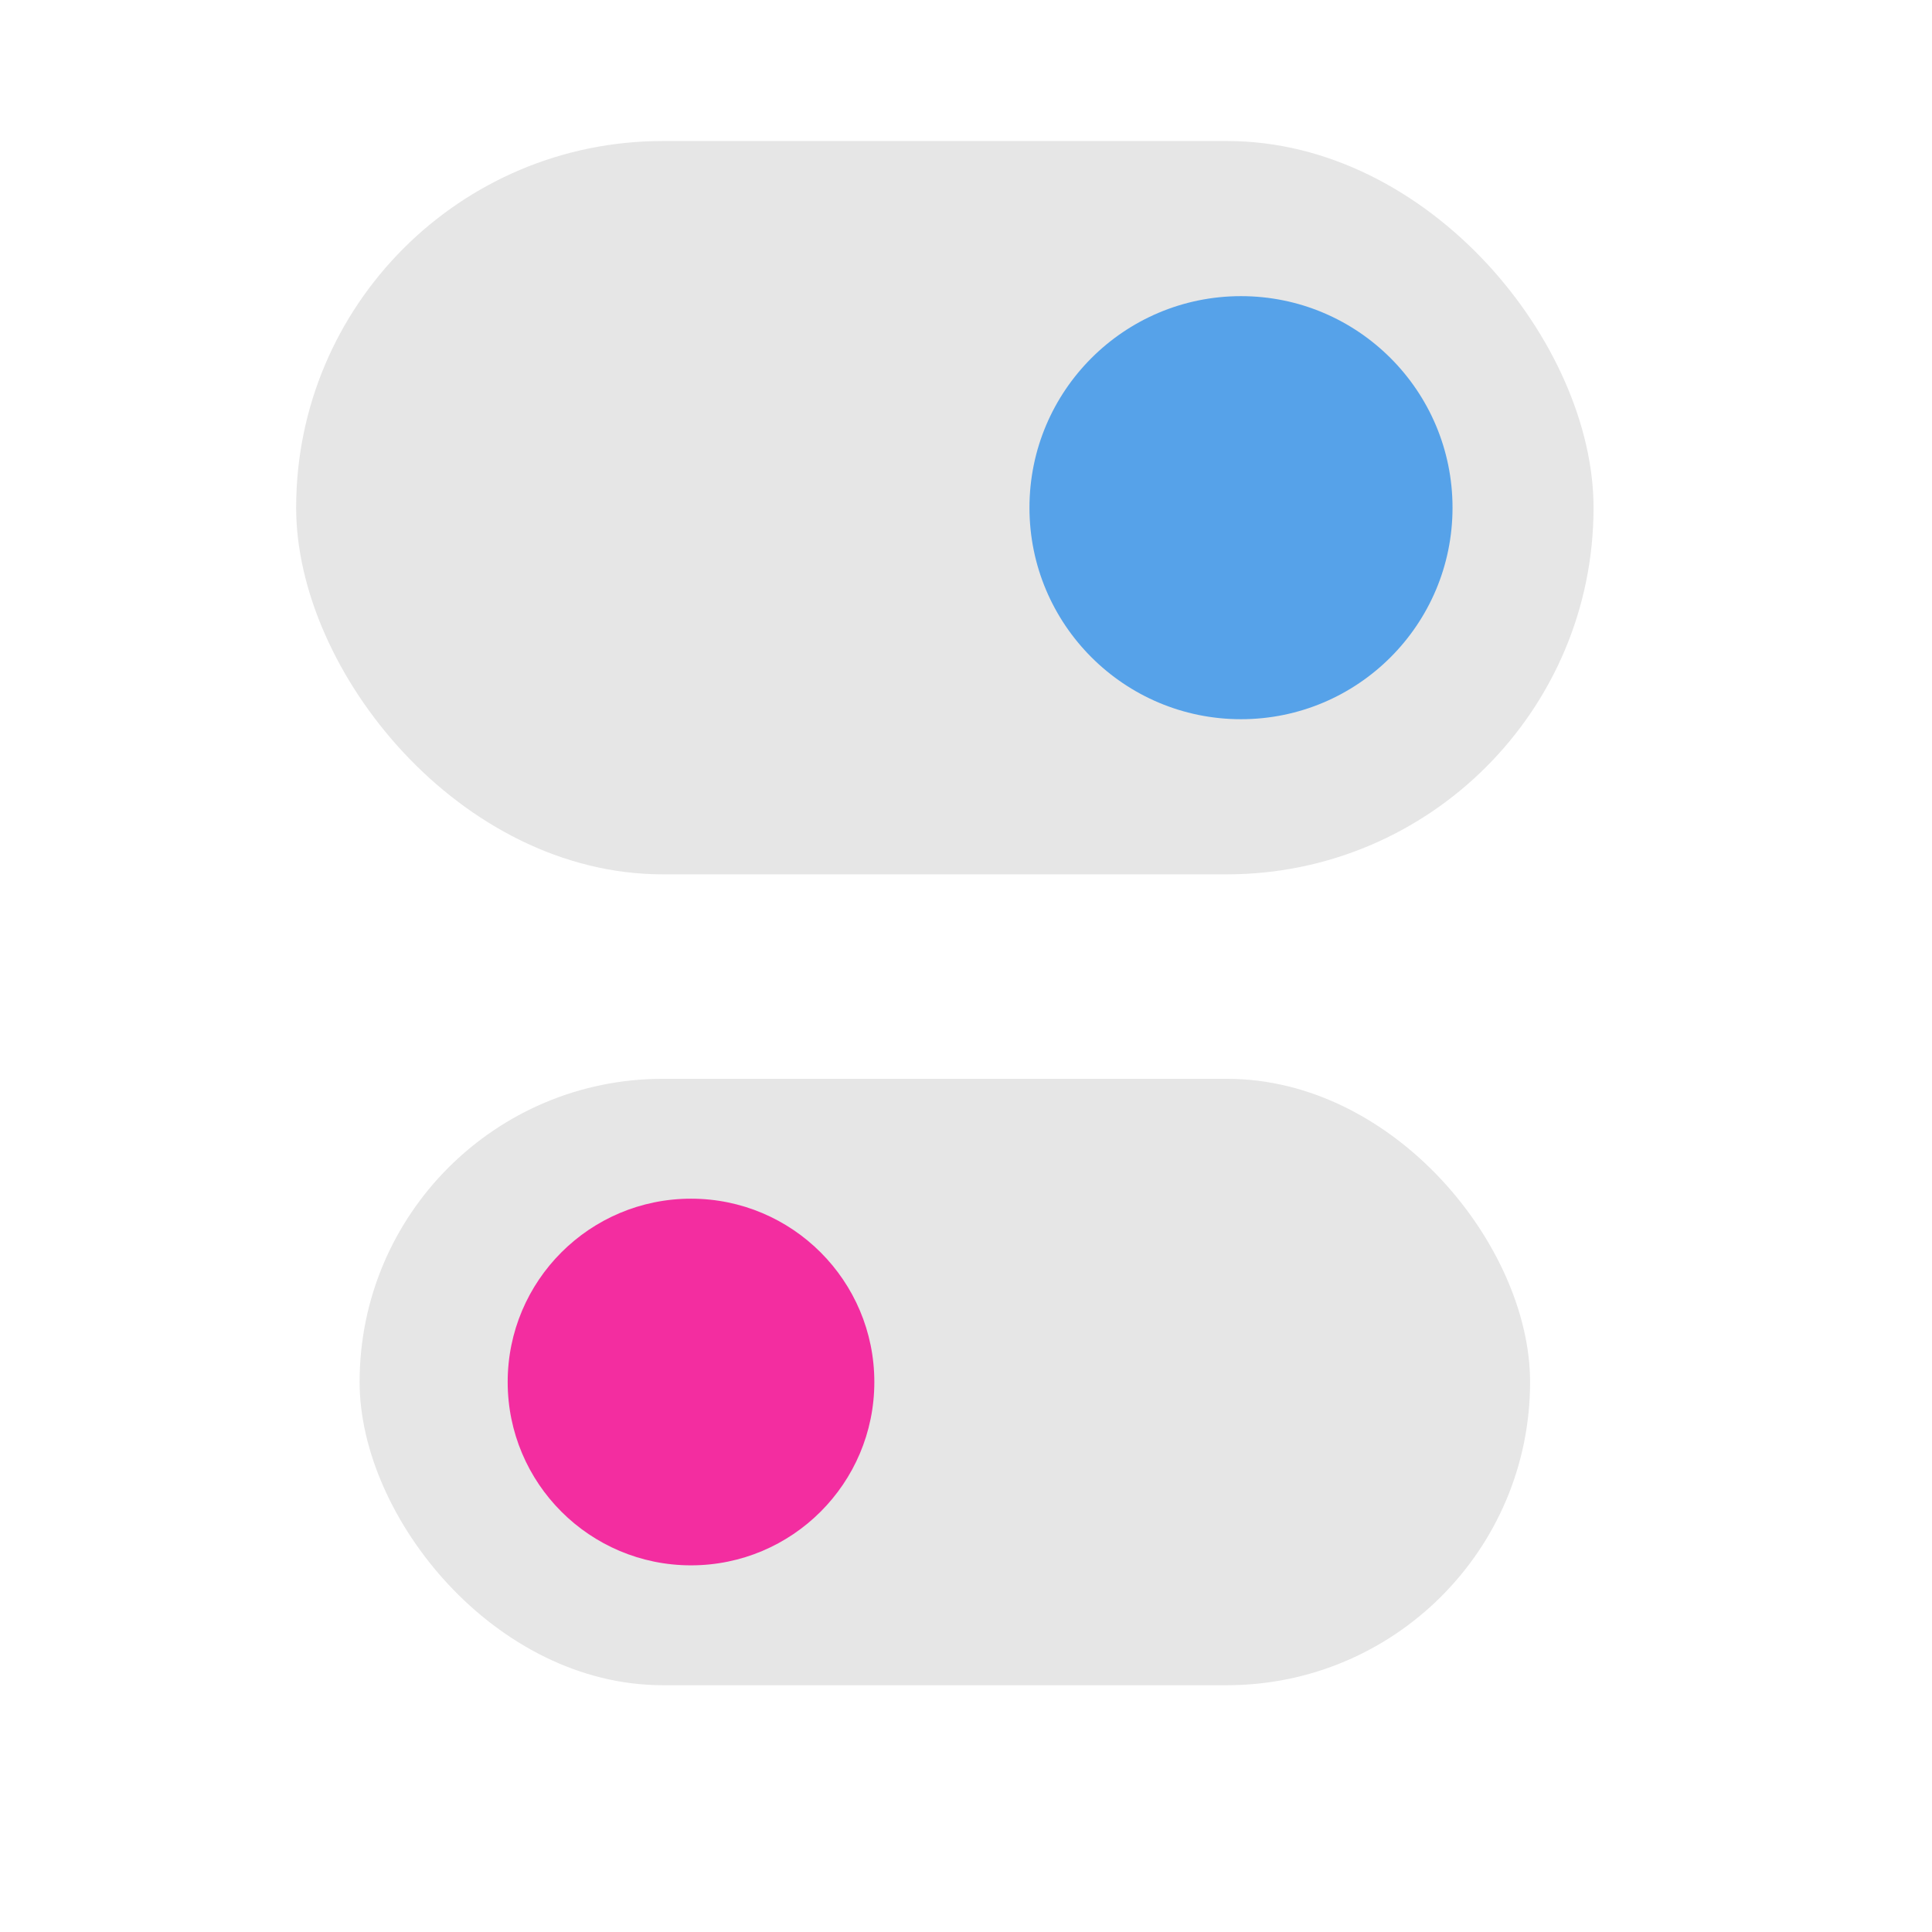 <svg width="137" height="137" viewBox="0 0 137 137" fill="none" xmlns="http://www.w3.org/2000/svg">
<rect x="21" y="10" width="92" height="52" rx="26" fill="#e6e6e6"/>
<rect x="25.5" y="76.5" width="83" height="43" rx="21.5" fill="#e6e6e6" stroke-width="9"/>
<circle cx="88" cy="36" r="15" fill="#56A2E9"/>
<circle cx="49" cy="98" r="13" fill="#F32DA0"/>
</svg>
